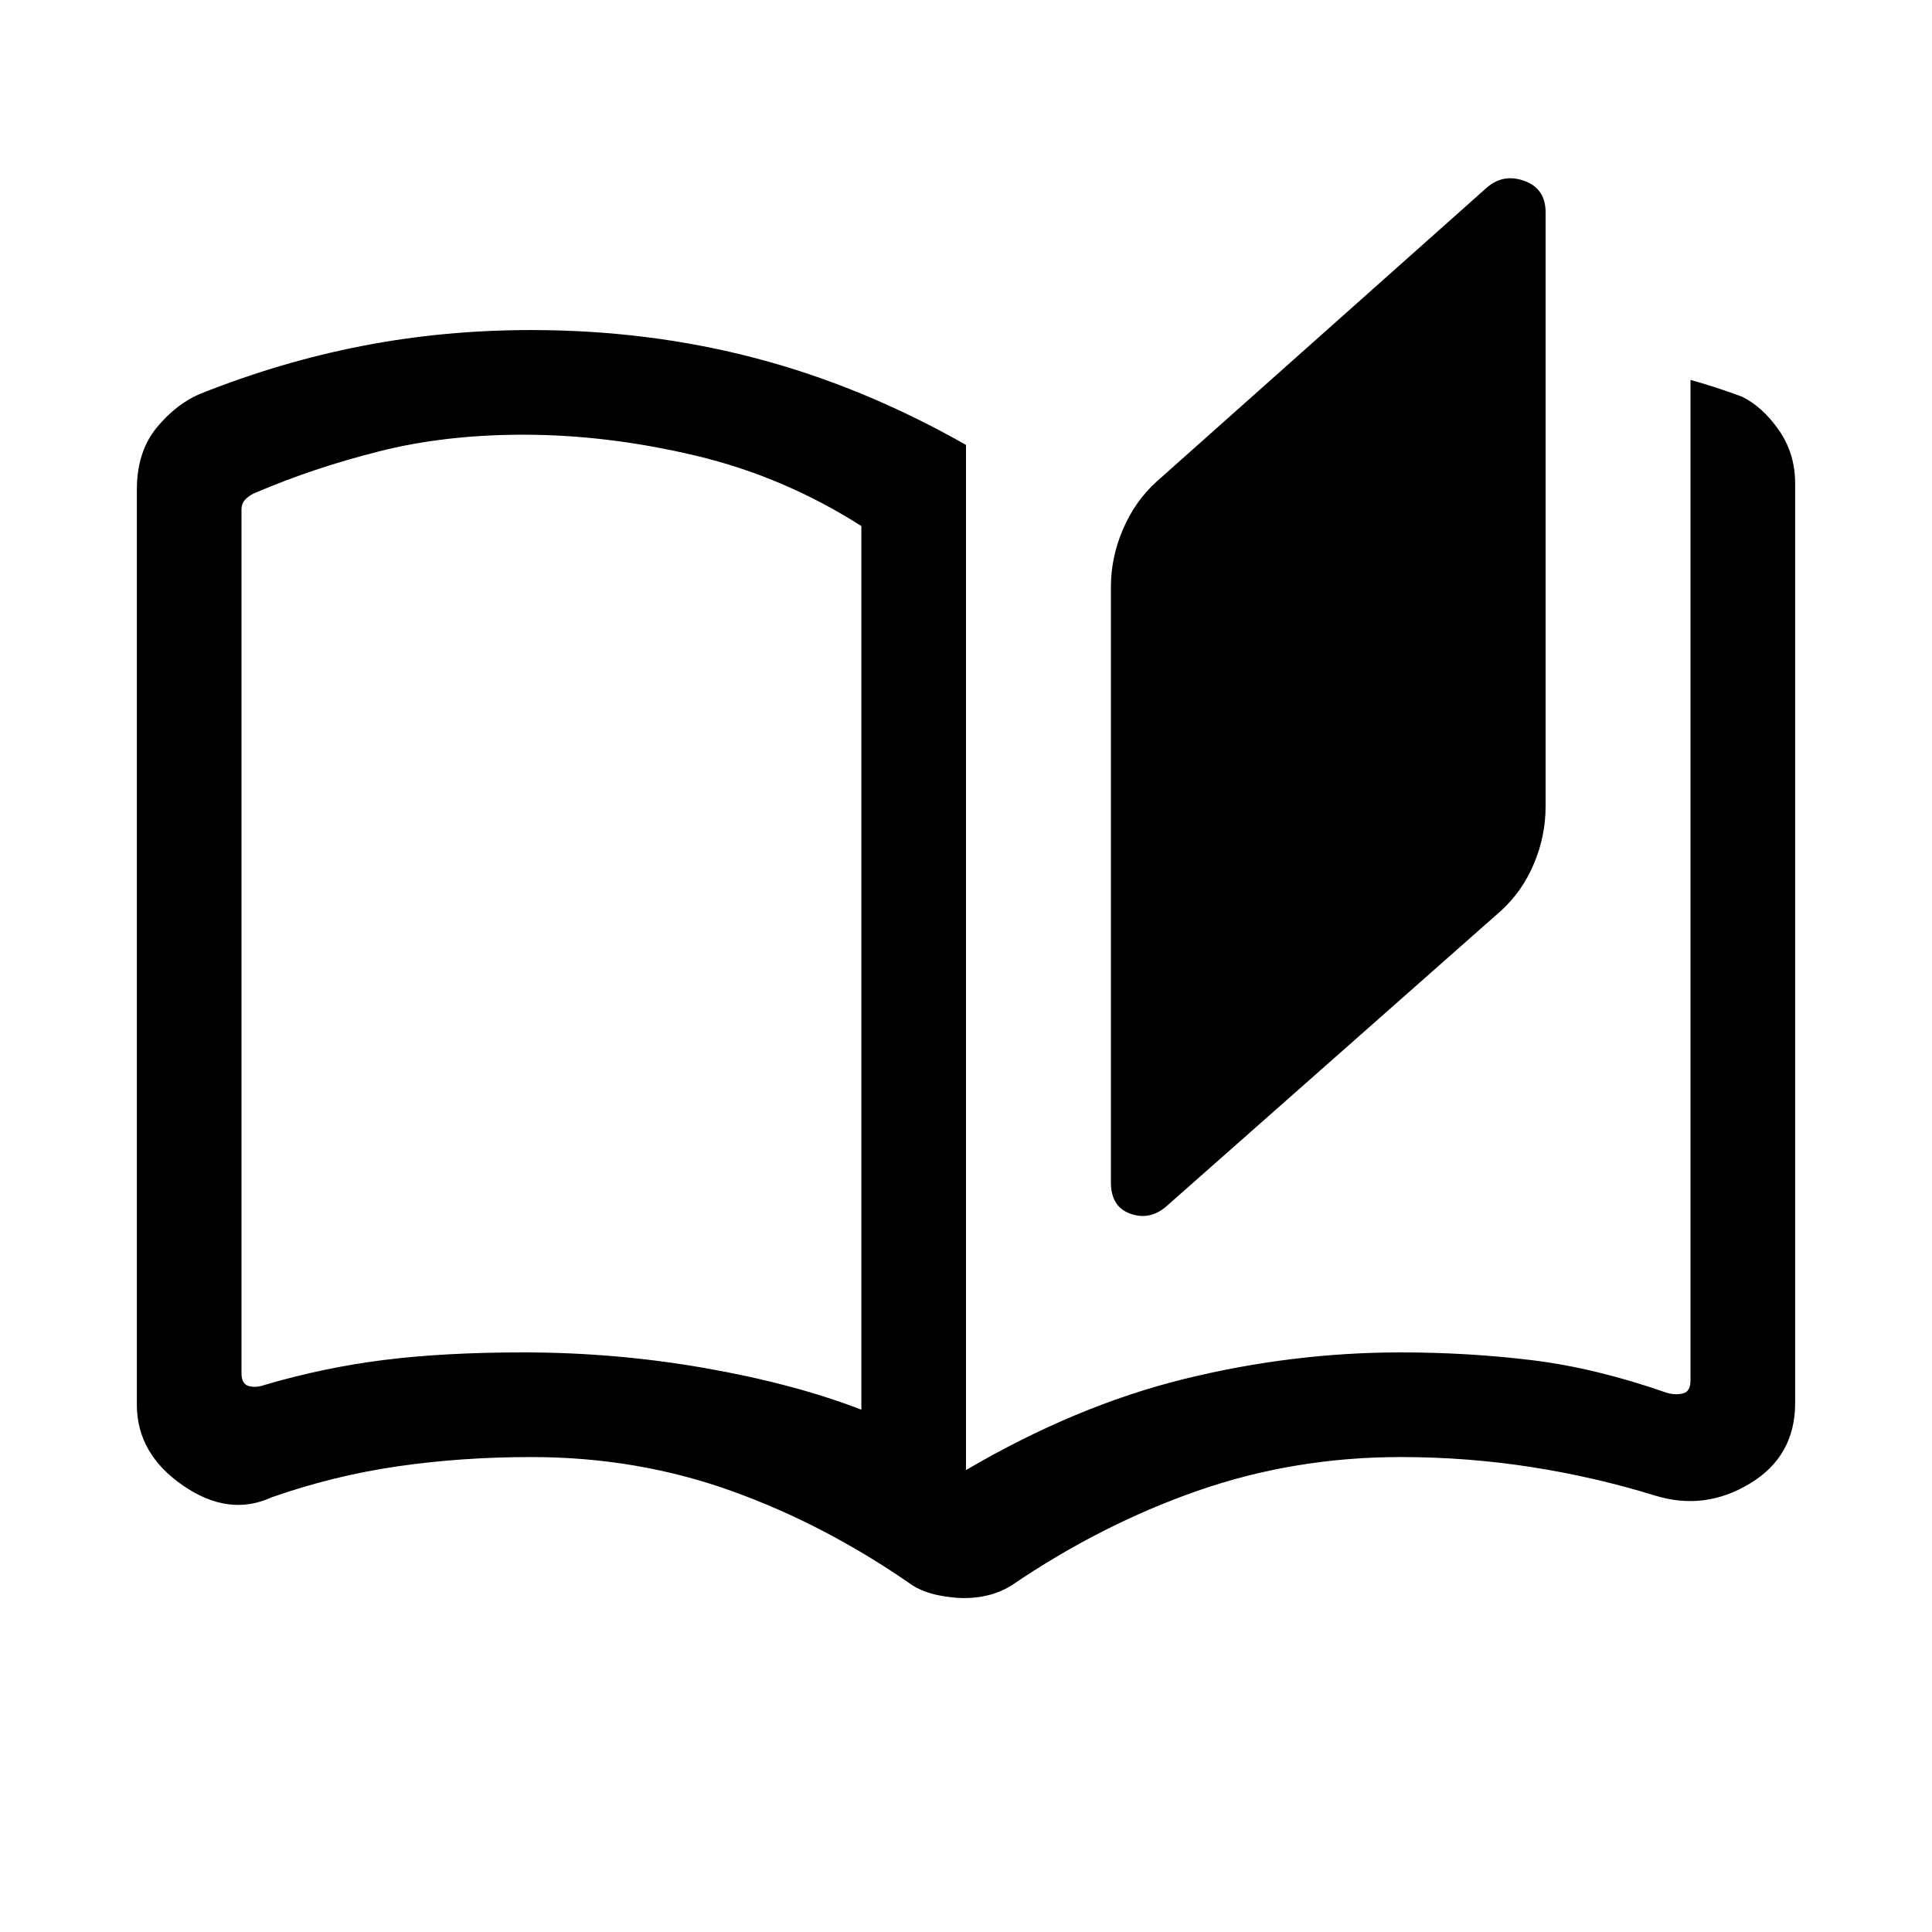 <svg viewBox="0 -960 960 960"><path d="M479.23-165.92q-6.08 0-13.04-1.43-6.96-1.42-12.42-4.65-43.54-30.39-90.39-47.19Q316.54-236 264-236q-34.61 0-66.42 4.61Q165.77-226.77 135-216q-21.38 9.84-44.19-5.93Q68-237.69 68-262.08v-454.53q0-18.93 9.85-30.89 9.84-11.96 22-16.96 39.61-15.77 80.15-23.65 40.54-7.89 84-7.89 58.38 0 111.69 14.04Q429-767.92 480-738.92v509.38q54.62-32 108.31-45.23Q642-288 696-288q33.46 0 65.11 3.85 31.66 3.84 67.35 16.3 4.23 1.16 7.89.2 3.65-.97 3.65-6.35v-497.23q7.38 2.08 12.77 3.85 5.38 1.77 12.77 4.46 10.23 5 18.34 16.61 8.12 11.62 8.12 26.62v456.84q0 26.39-22.39 39.96-22.38 13.58-46.92 6.12-30.38-9.39-62.11-14.31T696-236q-52.92 0-101.04 16.81-48.11 16.8-92.65 47.19-5.46 3.23-11.23 4.65-5.77 1.43-11.85 1.43Zm100.46-194.77q-8.23 7.23-17.96 3.81-9.73-3.43-9.73-15.66v-295.84q0-14.62 6-28.62 6-14 16.62-23.61l164.07-146.08q8.23-7.23 18.77-3.42 10.54 3.8 10.54 15.65v295.23q0 14.61-5.81 28.42-5.81 13.81-16.42 23.43L579.69-360.69ZM428-259.54v-439.07q-38.61-24.62-82.42-35.01Q301.77-744 260-744q-39 0-71.77 8.31-32.77 8.31-60.92 20.38-3.08 1.16-5.19 3.27-2.12 2.12-2.12 5.19v429.23q0 5.39 3.65 6.35 3.66.96 7.89-.58 29.61-8.69 59.54-12.42Q221-288 260-288q45.85 0 90.19 7.77 44.35 7.77 77.81 20.69Zm0 0v-439.07 439.07Z"/></svg>